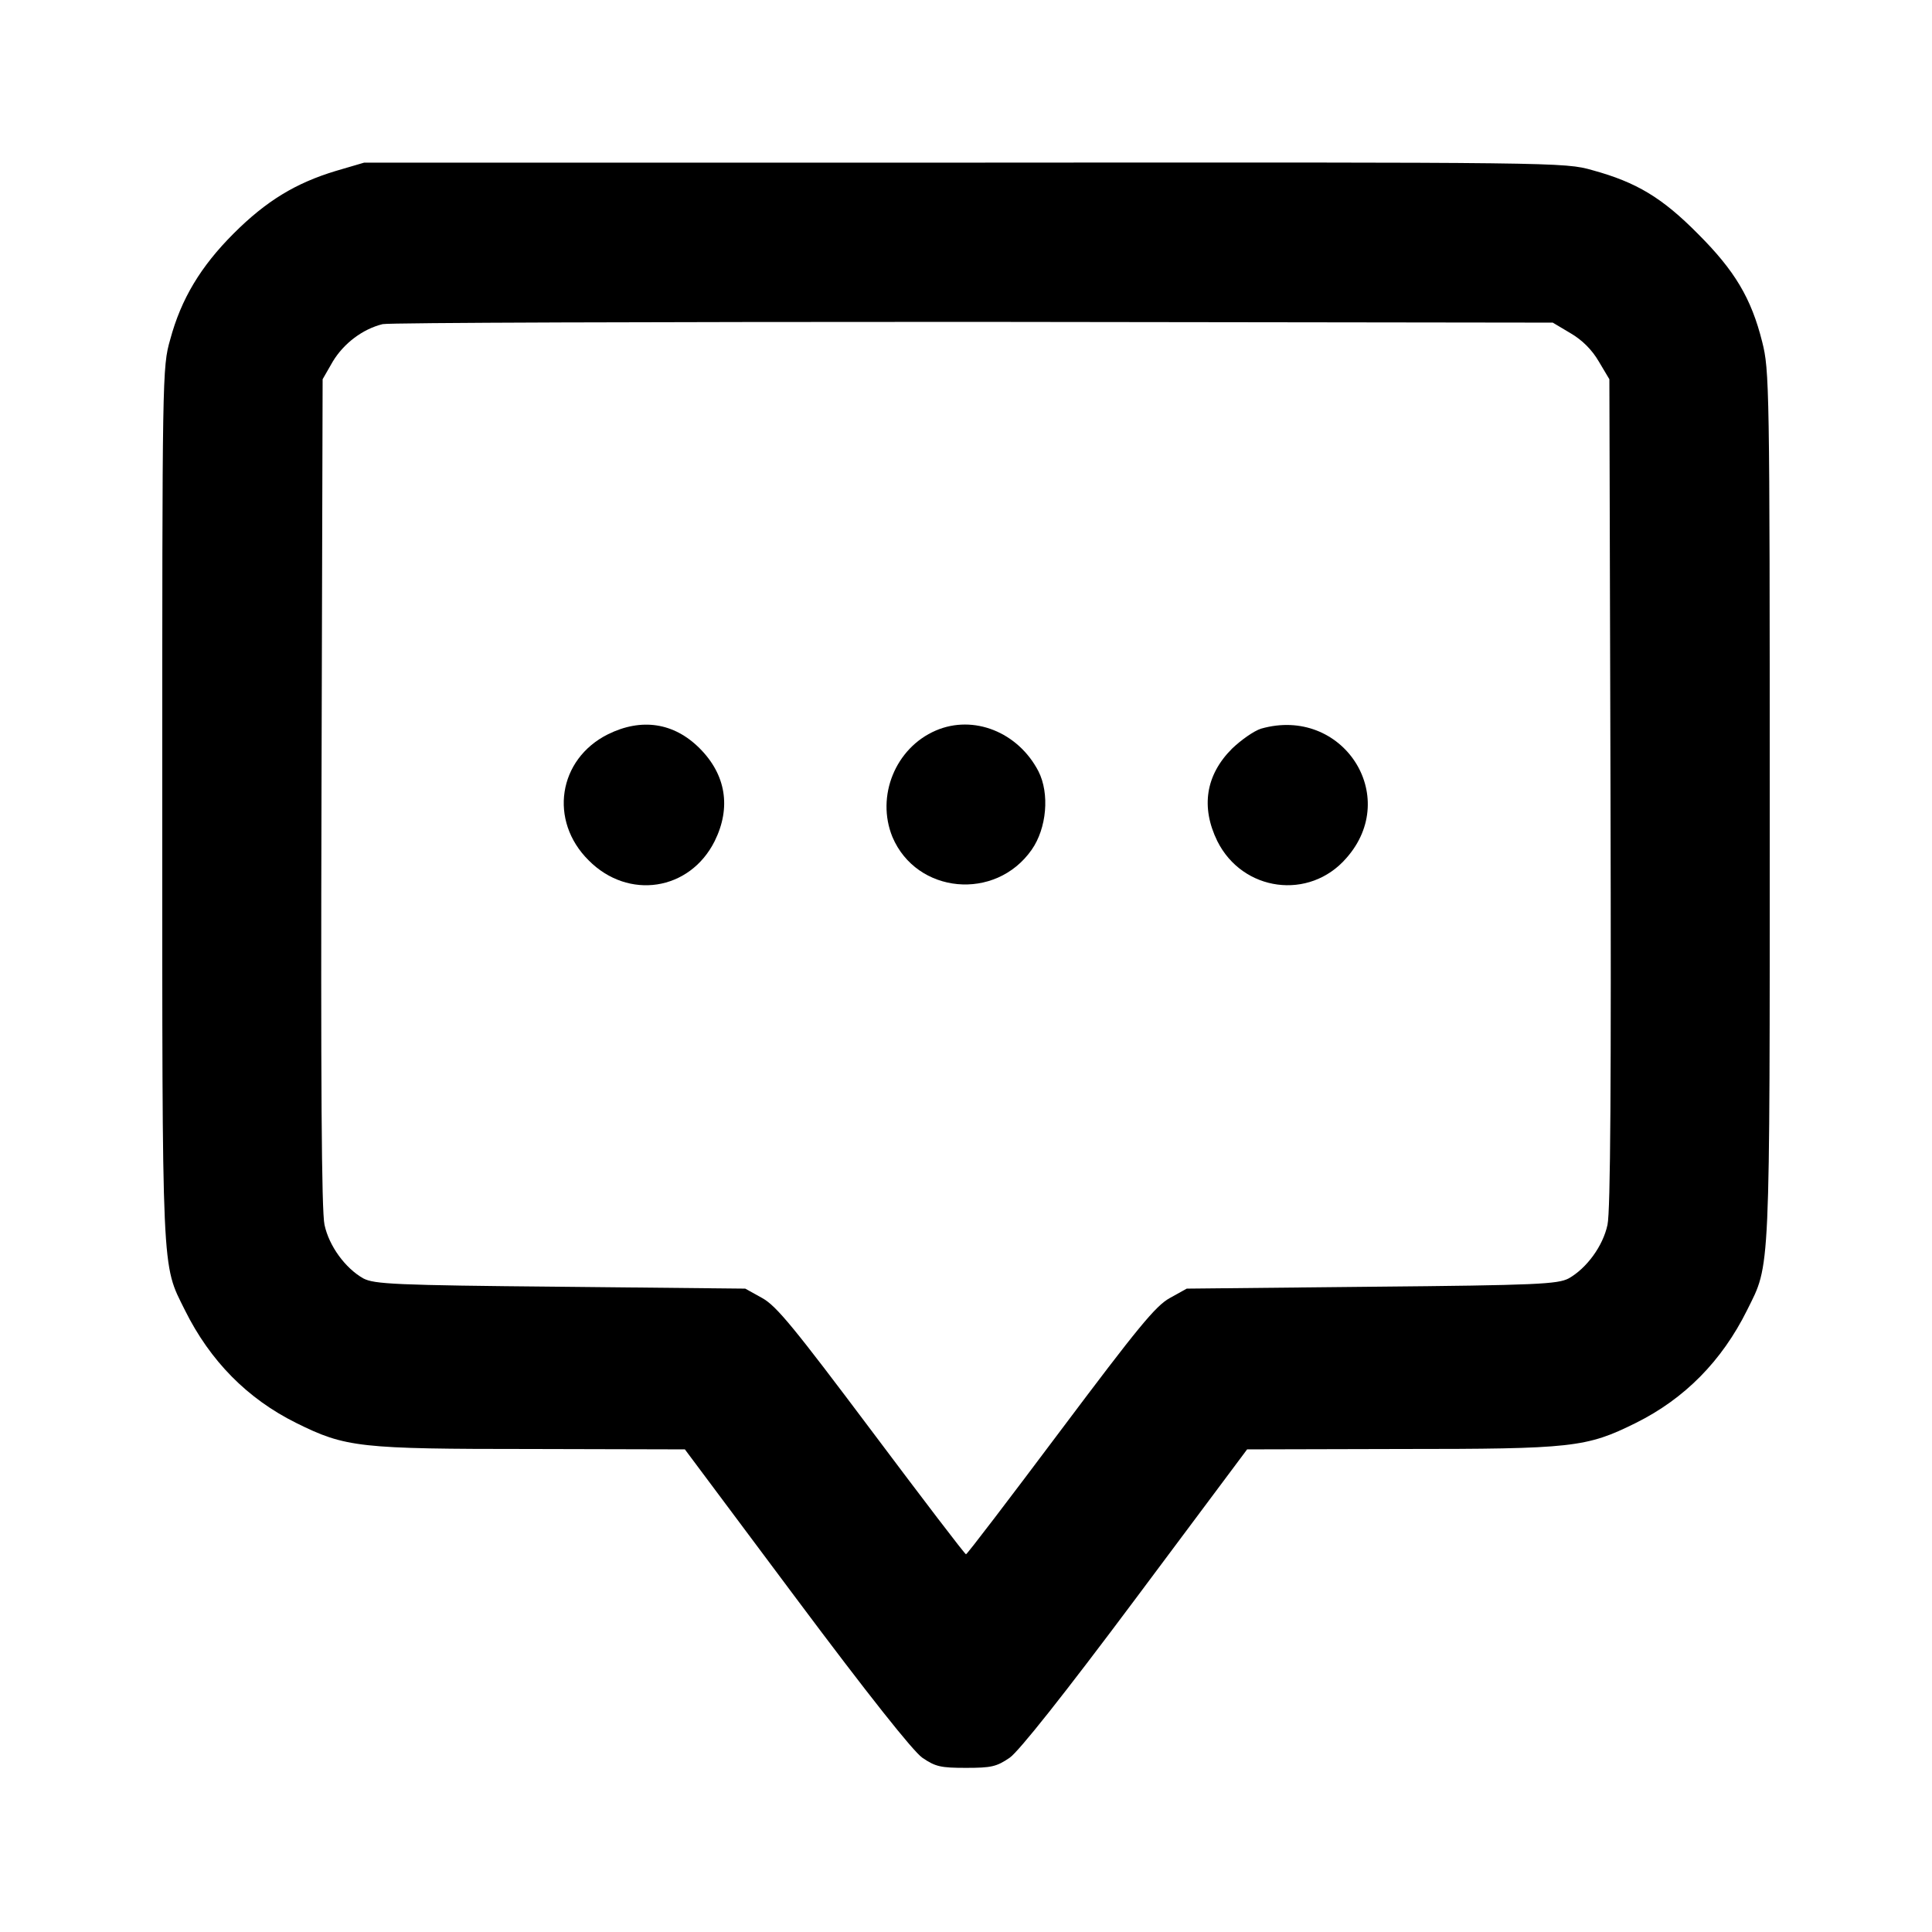 <?xml version="1.0" standalone="no"?>
<!DOCTYPE svg PUBLIC "-//W3C//DTD SVG 20010904//EN"
 "http://www.w3.org/TR/2001/REC-SVG-20010904/DTD/svg10.dtd">
<svg version="1.0" xmlns="http://www.w3.org/2000/svg"
 width="512pt" height="512pt" viewBox="0 0 512 512"
 preserveAspectRatio="xMidYMid meet">

<g transform="translate(0,512) scale(0.1,-0.1)"
fill="#000000" stroke="none">
<path d="M890 4667 c-106 -32 -184 -79 -271 -166 -87 -87 -139 -173 -168 -281
-21 -73 -21 -93 -21 -1230 0 -1266 -2 -1217 60 -1342 67 -135 166 -235 295
-299 131 -65 167 -69 625 -69 l405 -1 295 -395 c192 -257 309 -404 334 -422
35 -24 49 -27 116 -27 67 0 81 3 116 27 25 18 142 165 334 422 l295 395 405 1
c458 0 494 4 625 69 129 64 228 164 295 299 62 125 60 76 60 1338 0 1114 -1
1153 -20 1228 -29 116 -73 189 -170 286 -95 96 -163 137 -280 169 -74 21 -86
21 -1665 20 l-1590 0 -75 -22z m3272 -430 c31 -18 57 -44 75 -75 l28 -47 3
-1095 c2 -764 0 -1110 -8 -1146 -12 -56 -55 -115 -103 -142 -29 -15 -82 -18
-522 -22 l-490 -5 -45 -25 c-38 -21 -85 -79 -290 -352 -135 -180 -247 -327
-250 -327 -3 0 -115 147 -250 327 -205 273 -252 331 -290 352 l-45 25 -490 5
c-440 4 -493 7 -522 22 -48 27 -91 86 -103 142 -8 36 -10 382 -8 1146 l3 1095
27 47 c29 48 79 86 132 99 17 4 722 6 1566 6 l1535 -2 47 -28z"/>
<path d="M1611 3174 c-132 -66 -157 -229 -51 -334 105 -106 268 -81 334 51 44
89 30 176 -40 246 -68 68 -154 81 -243 37z"/>
<path d="M2480 3184 c-107 -46 -159 -174 -115 -282 64 -151 273 -171 369 -34
40 57 48 149 18 208 -54 104 -172 151 -272 108z"/>
<path d="M3342 3189 c-19 -6 -53 -30 -77 -53 -70 -70 -83 -155 -39 -245 67
-134 244 -158 342 -45 146 165 -11 404 -226 343z"/>
</g>
</svg>
